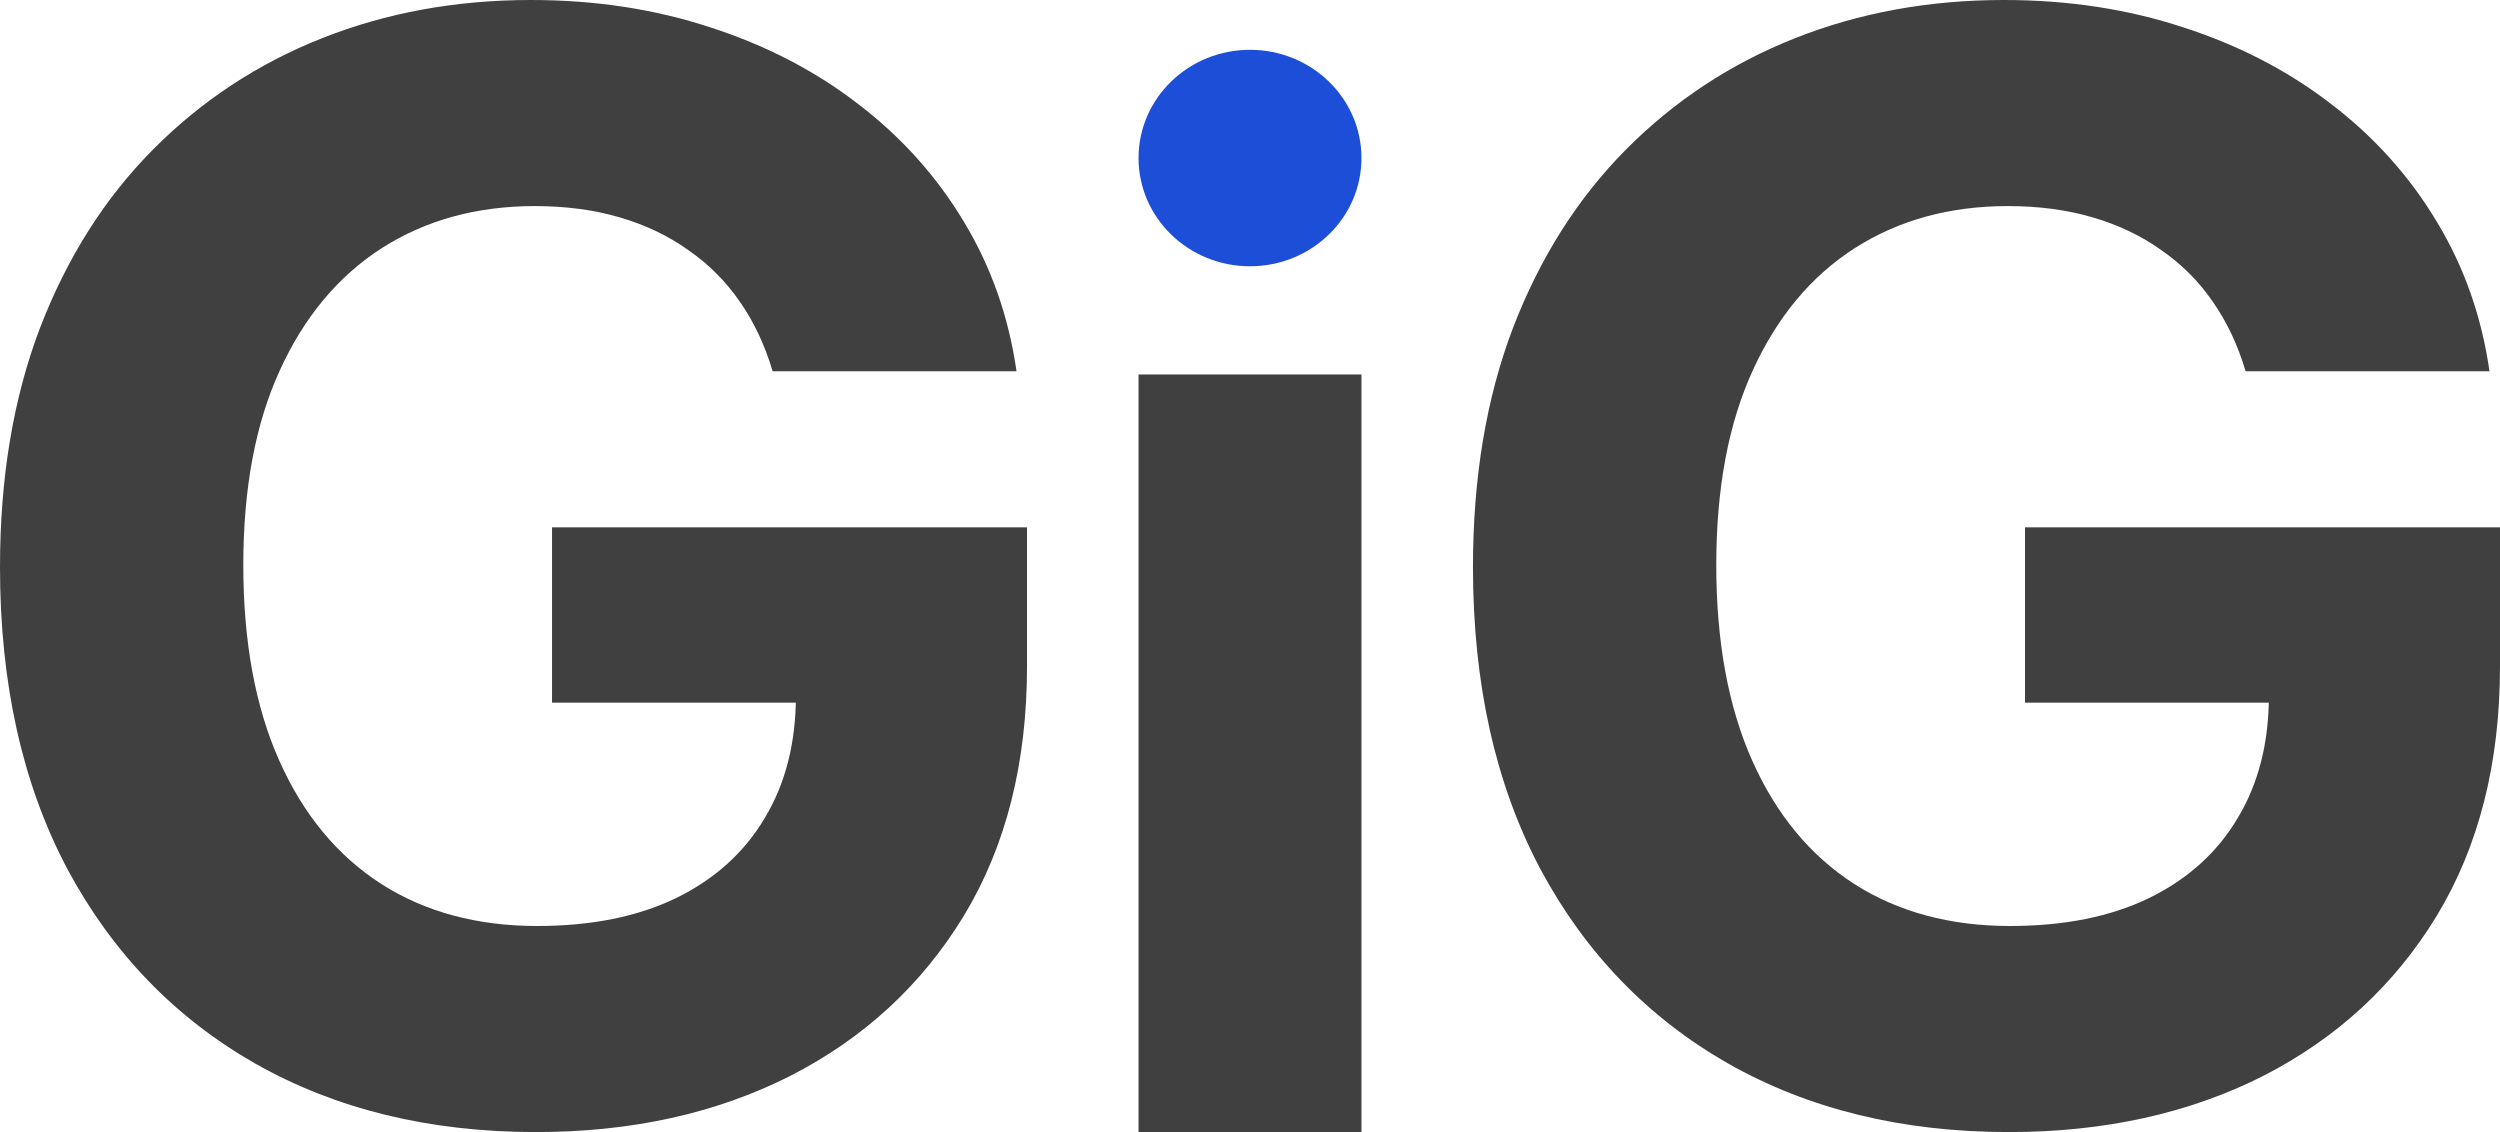<svg width="53" height="24" viewBox="0 0 53 24" fill="none" xmlns="http://www.w3.org/2000/svg">
<path d="M16.38 7.871C16.215 7.316 15.984 6.825 15.687 6.399C15.389 5.966 15.025 5.601 14.594 5.304C14.171 5 13.685 4.768 13.137 4.608C12.596 4.449 11.997 4.369 11.339 4.369C10.109 4.369 9.028 4.665 8.096 5.259C7.172 5.852 6.451 6.715 5.934 7.848C5.417 8.973 5.158 10.35 5.158 11.977C5.158 13.605 5.413 14.989 5.922 16.129C6.431 17.27 7.152 18.141 8.084 18.741C9.016 19.335 10.117 19.631 11.386 19.631C12.537 19.631 13.521 19.433 14.335 19.038C15.158 18.635 15.784 18.068 16.215 17.338C16.654 16.608 16.873 15.745 16.873 14.749L17.907 14.897H11.703V11.179H21.773V14.122C21.773 16.175 21.327 17.939 20.434 19.414C19.541 20.882 18.311 22.015 16.744 22.814C15.177 23.605 13.383 24 11.362 24C9.106 24 7.125 23.517 5.417 22.551C3.709 21.578 2.377 20.198 1.422 18.411C0.474 16.616 0 14.487 0 12.023C0 10.129 0.282 8.441 0.846 6.958C1.418 5.468 2.217 4.205 3.243 3.171C4.269 2.137 5.464 1.35 6.827 0.81C8.19 0.27 9.666 0 11.257 0C12.62 0 13.889 0.194 15.064 0.582C16.239 0.962 17.281 1.502 18.189 2.202C19.106 2.901 19.854 3.734 20.434 4.7C21.013 5.658 21.385 6.715 21.55 7.871H16.38Z" fill="#404040"/>
<path d="M26.5 1.056C27.805 1.056 28.863 2.083 28.863 3.35C28.863 4.618 27.805 5.645 26.5 5.645C25.195 5.645 24.137 4.618 24.137 3.35C24.137 2.083 25.195 1.056 26.5 1.056Z" fill="#1D4ED8"/>
<path d="M28.863 7.939V24H24.137V7.939H28.863Z" fill="#404040"/>
<path d="M47.607 7.871C47.442 7.316 47.211 6.825 46.913 6.399C46.616 5.966 46.252 5.601 45.821 5.304C45.398 5 44.912 4.768 44.364 4.608C43.823 4.449 43.224 4.369 42.566 4.369C41.336 4.369 40.255 4.665 39.323 5.259C38.398 5.852 37.678 6.715 37.161 7.848C36.644 8.973 36.385 10.35 36.385 11.977C36.385 13.605 36.64 14.989 37.149 16.129C37.658 17.27 38.379 18.141 39.311 18.741C40.243 19.335 41.344 19.631 42.613 19.631C43.764 19.631 44.748 19.433 45.562 19.038C46.385 18.635 47.011 18.068 47.442 17.338C47.881 16.608 48.1 15.745 48.1 14.749L49.134 14.897H42.93V11.179H53V14.122C53 16.175 52.553 17.939 51.66 19.414C50.767 20.882 49.538 22.015 47.971 22.814C46.404 23.605 44.61 24 42.589 24C40.333 24 38.351 23.517 36.644 22.551C34.936 21.578 33.604 20.198 32.649 18.411C31.701 16.616 31.227 14.487 31.227 12.023C31.227 10.129 31.509 8.441 32.073 6.958C32.645 5.468 33.444 4.205 34.47 3.171C35.496 2.137 36.691 1.35 38.054 0.81C39.417 0.27 40.893 0 42.484 0C43.847 0 45.116 0.194 46.291 0.582C47.466 0.962 48.508 1.502 49.416 2.202C50.333 2.901 51.081 3.734 51.66 4.7C52.24 5.658 52.612 6.715 52.777 7.871H47.607Z" fill="#404040"/>
</svg>
